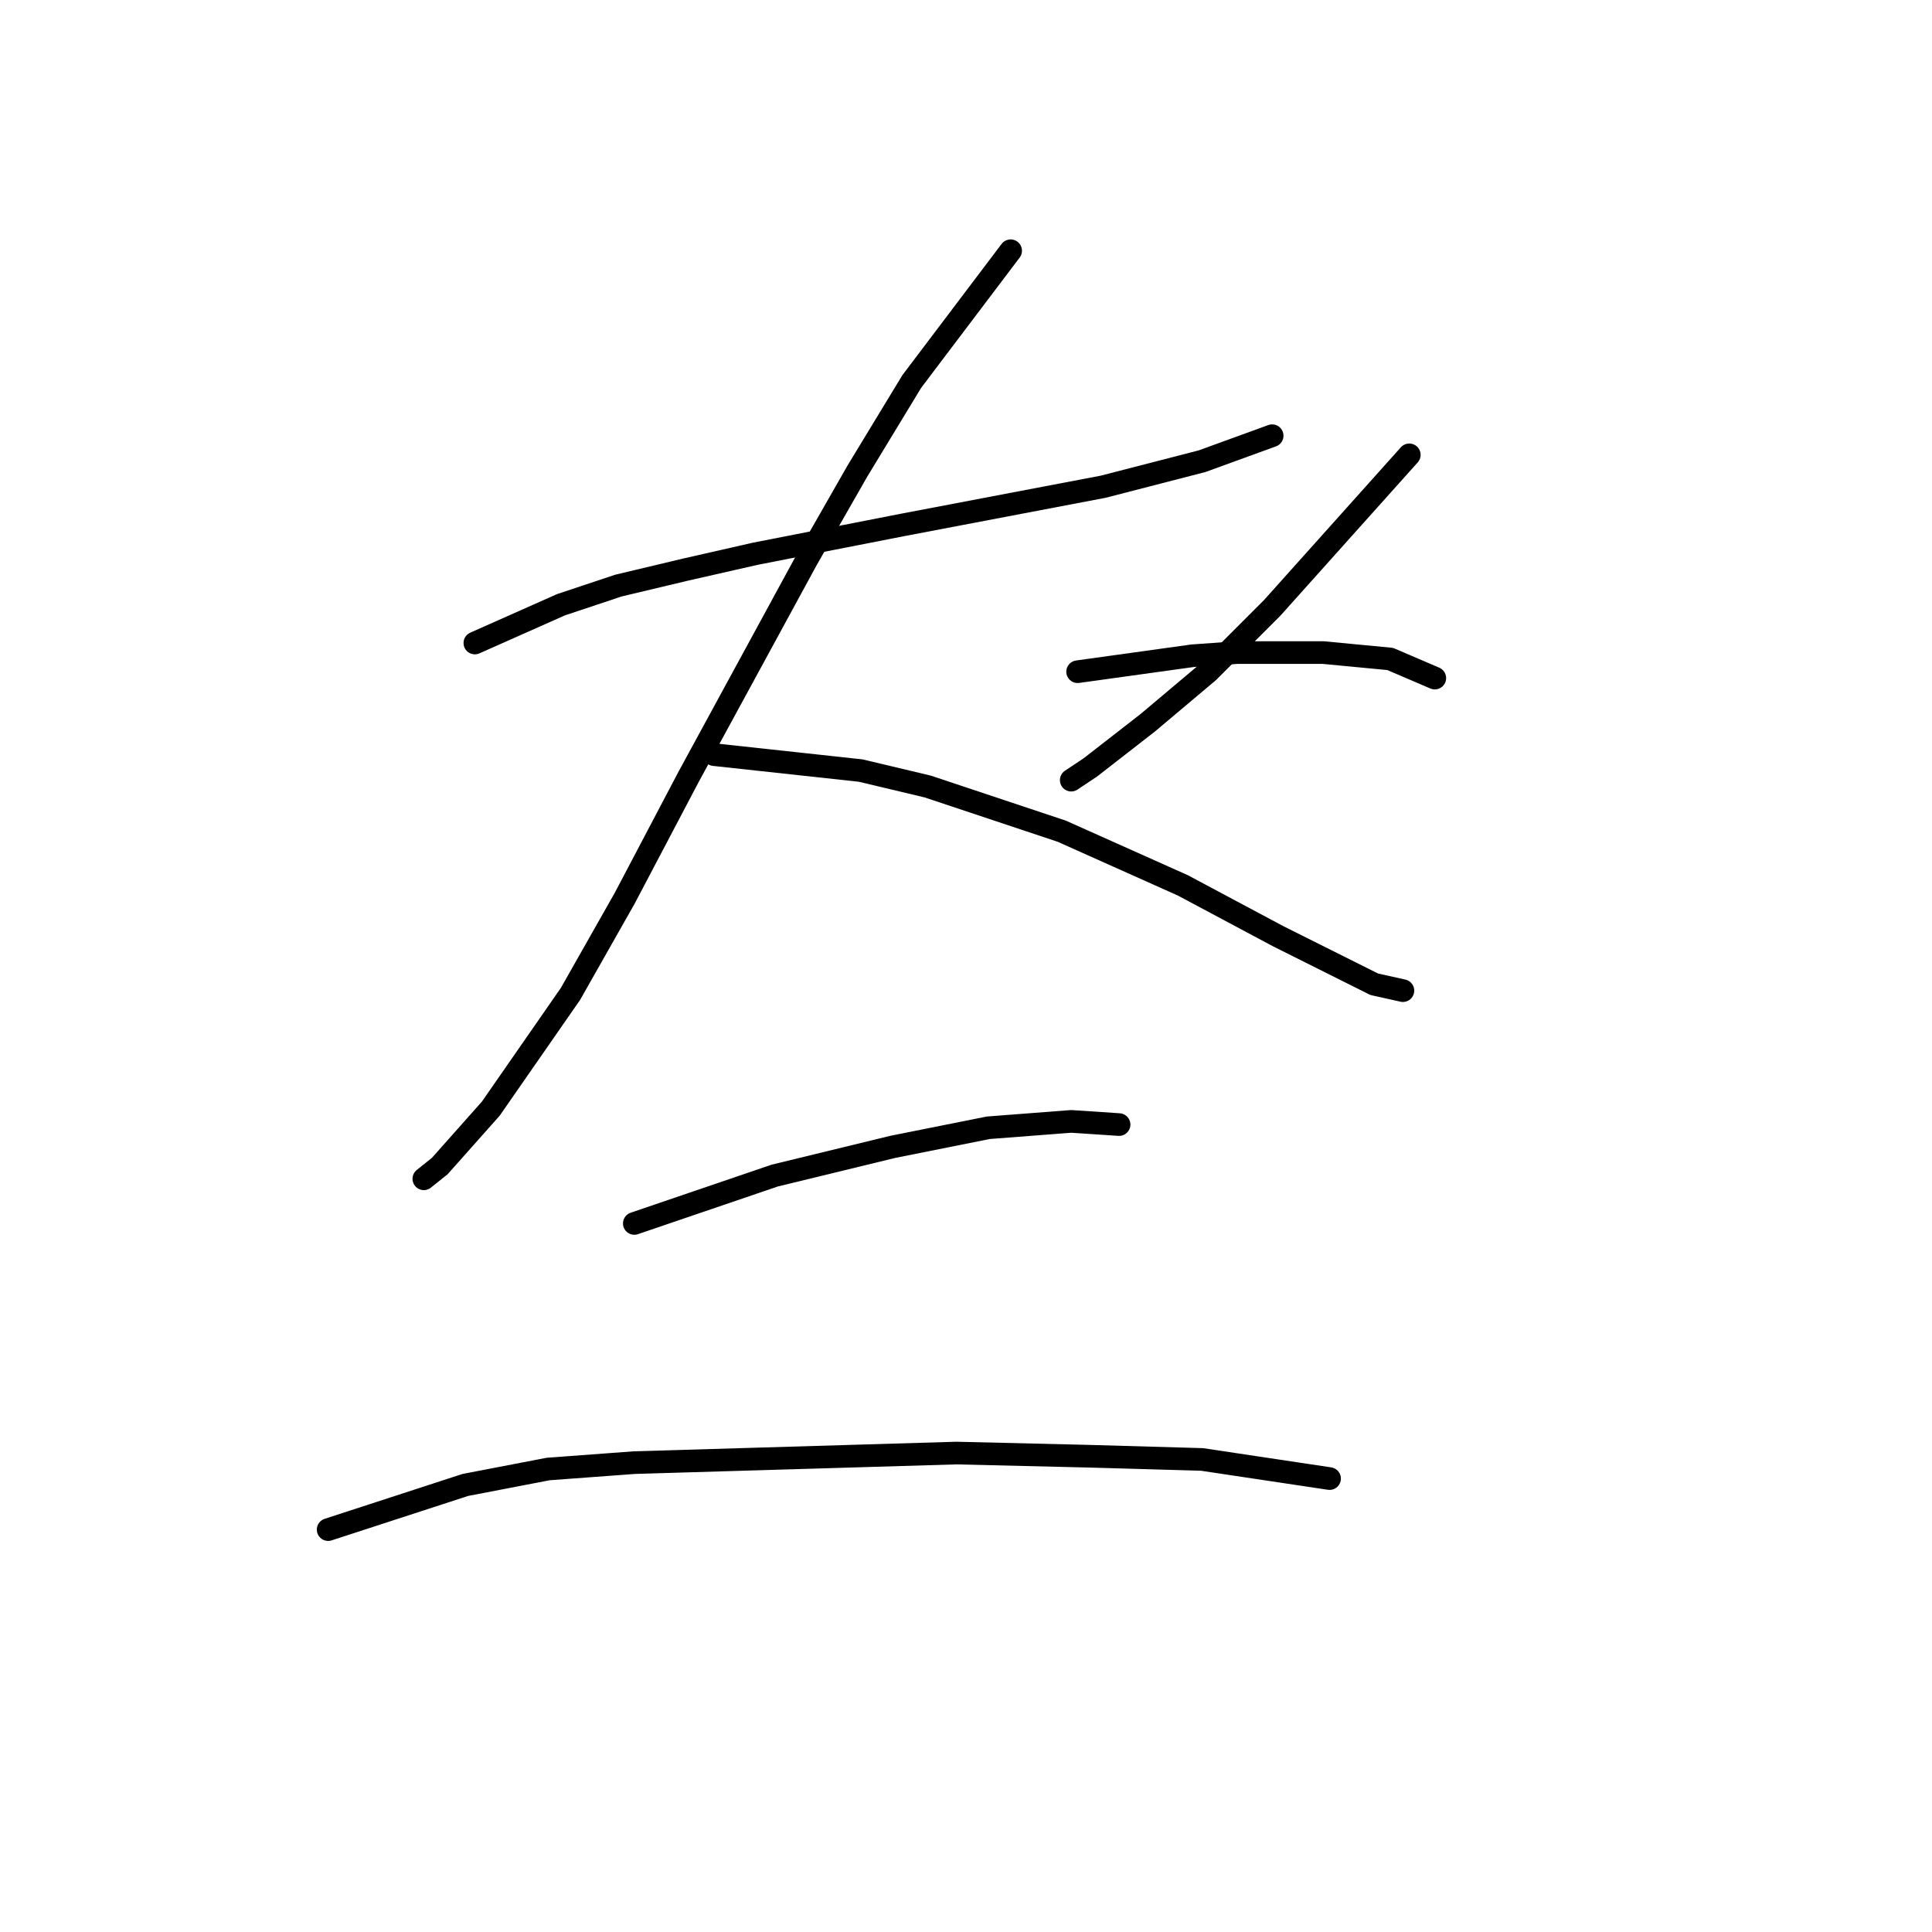 <?xml version="1.0" standalone="no"?>
    <svg width="256" height="256" xmlns="http://www.w3.org/2000/svg" version="1.1">
    <polyline stroke="black" stroke-width="3" stroke-linecap="round" fill="transparent" stroke-linejoin="round" points="62.921 85.202 74.331 80.131 81.938 77.595 90.812 75.482 100.109 73.369 119.548 69.566 146.171 64.495 159.271 61.114 168.568 57.734 168.568 57.734 " />
        <polyline stroke="black" stroke-width="3" stroke-linecap="round" fill="transparent" stroke-linejoin="round" points="133.915 33.224 120.815 50.55 113.631 62.382 106.87 74.215 91.234 102.95 82.783 119.009 75.599 131.686 65.034 146.899 58.273 154.506 56.16 156.196 56.16 156.196 " />
        <polyline stroke="black" stroke-width="3" stroke-linecap="round" fill="transparent" stroke-linejoin="round" points="94.615 99.992 114.054 102.105 122.928 104.218 140.677 110.134 156.735 117.318 169.413 124.08 178.71 128.728 182.09 130.418 185.893 131.264 185.893 131.264 " />
        <polyline stroke="black" stroke-width="3" stroke-linecap="round" fill="transparent" stroke-linejoin="round" points="186.739 60.269 168.568 80.553 160.116 89.005 152.087 95.766 144.48 101.683 141.945 103.373 141.945 103.373 " />
        <polyline stroke="black" stroke-width="3" stroke-linecap="round" fill="transparent" stroke-linejoin="round" points="142.79 89.005 158.003 86.892 163.919 86.469 169.835 86.469 175.329 86.469 184.203 87.315 190.119 89.85 190.119 89.85 " />
        <polyline stroke="black" stroke-width="3" stroke-linecap="round" fill="transparent" stroke-linejoin="round" points="84.05 162.112 102.644 155.773 118.28 151.97 130.957 149.435 141.945 148.59 148.283 149.012 148.283 149.012 " />
        <polyline stroke="black" stroke-width="3" stroke-linecap="round" fill="transparent" stroke-linejoin="round" points="43.482 202.68 61.653 196.764 72.641 194.651 84.05 193.806 126.732 192.538 144.48 192.961 159.271 193.384 176.174 195.919 176.174 195.919 " />
        </svg>